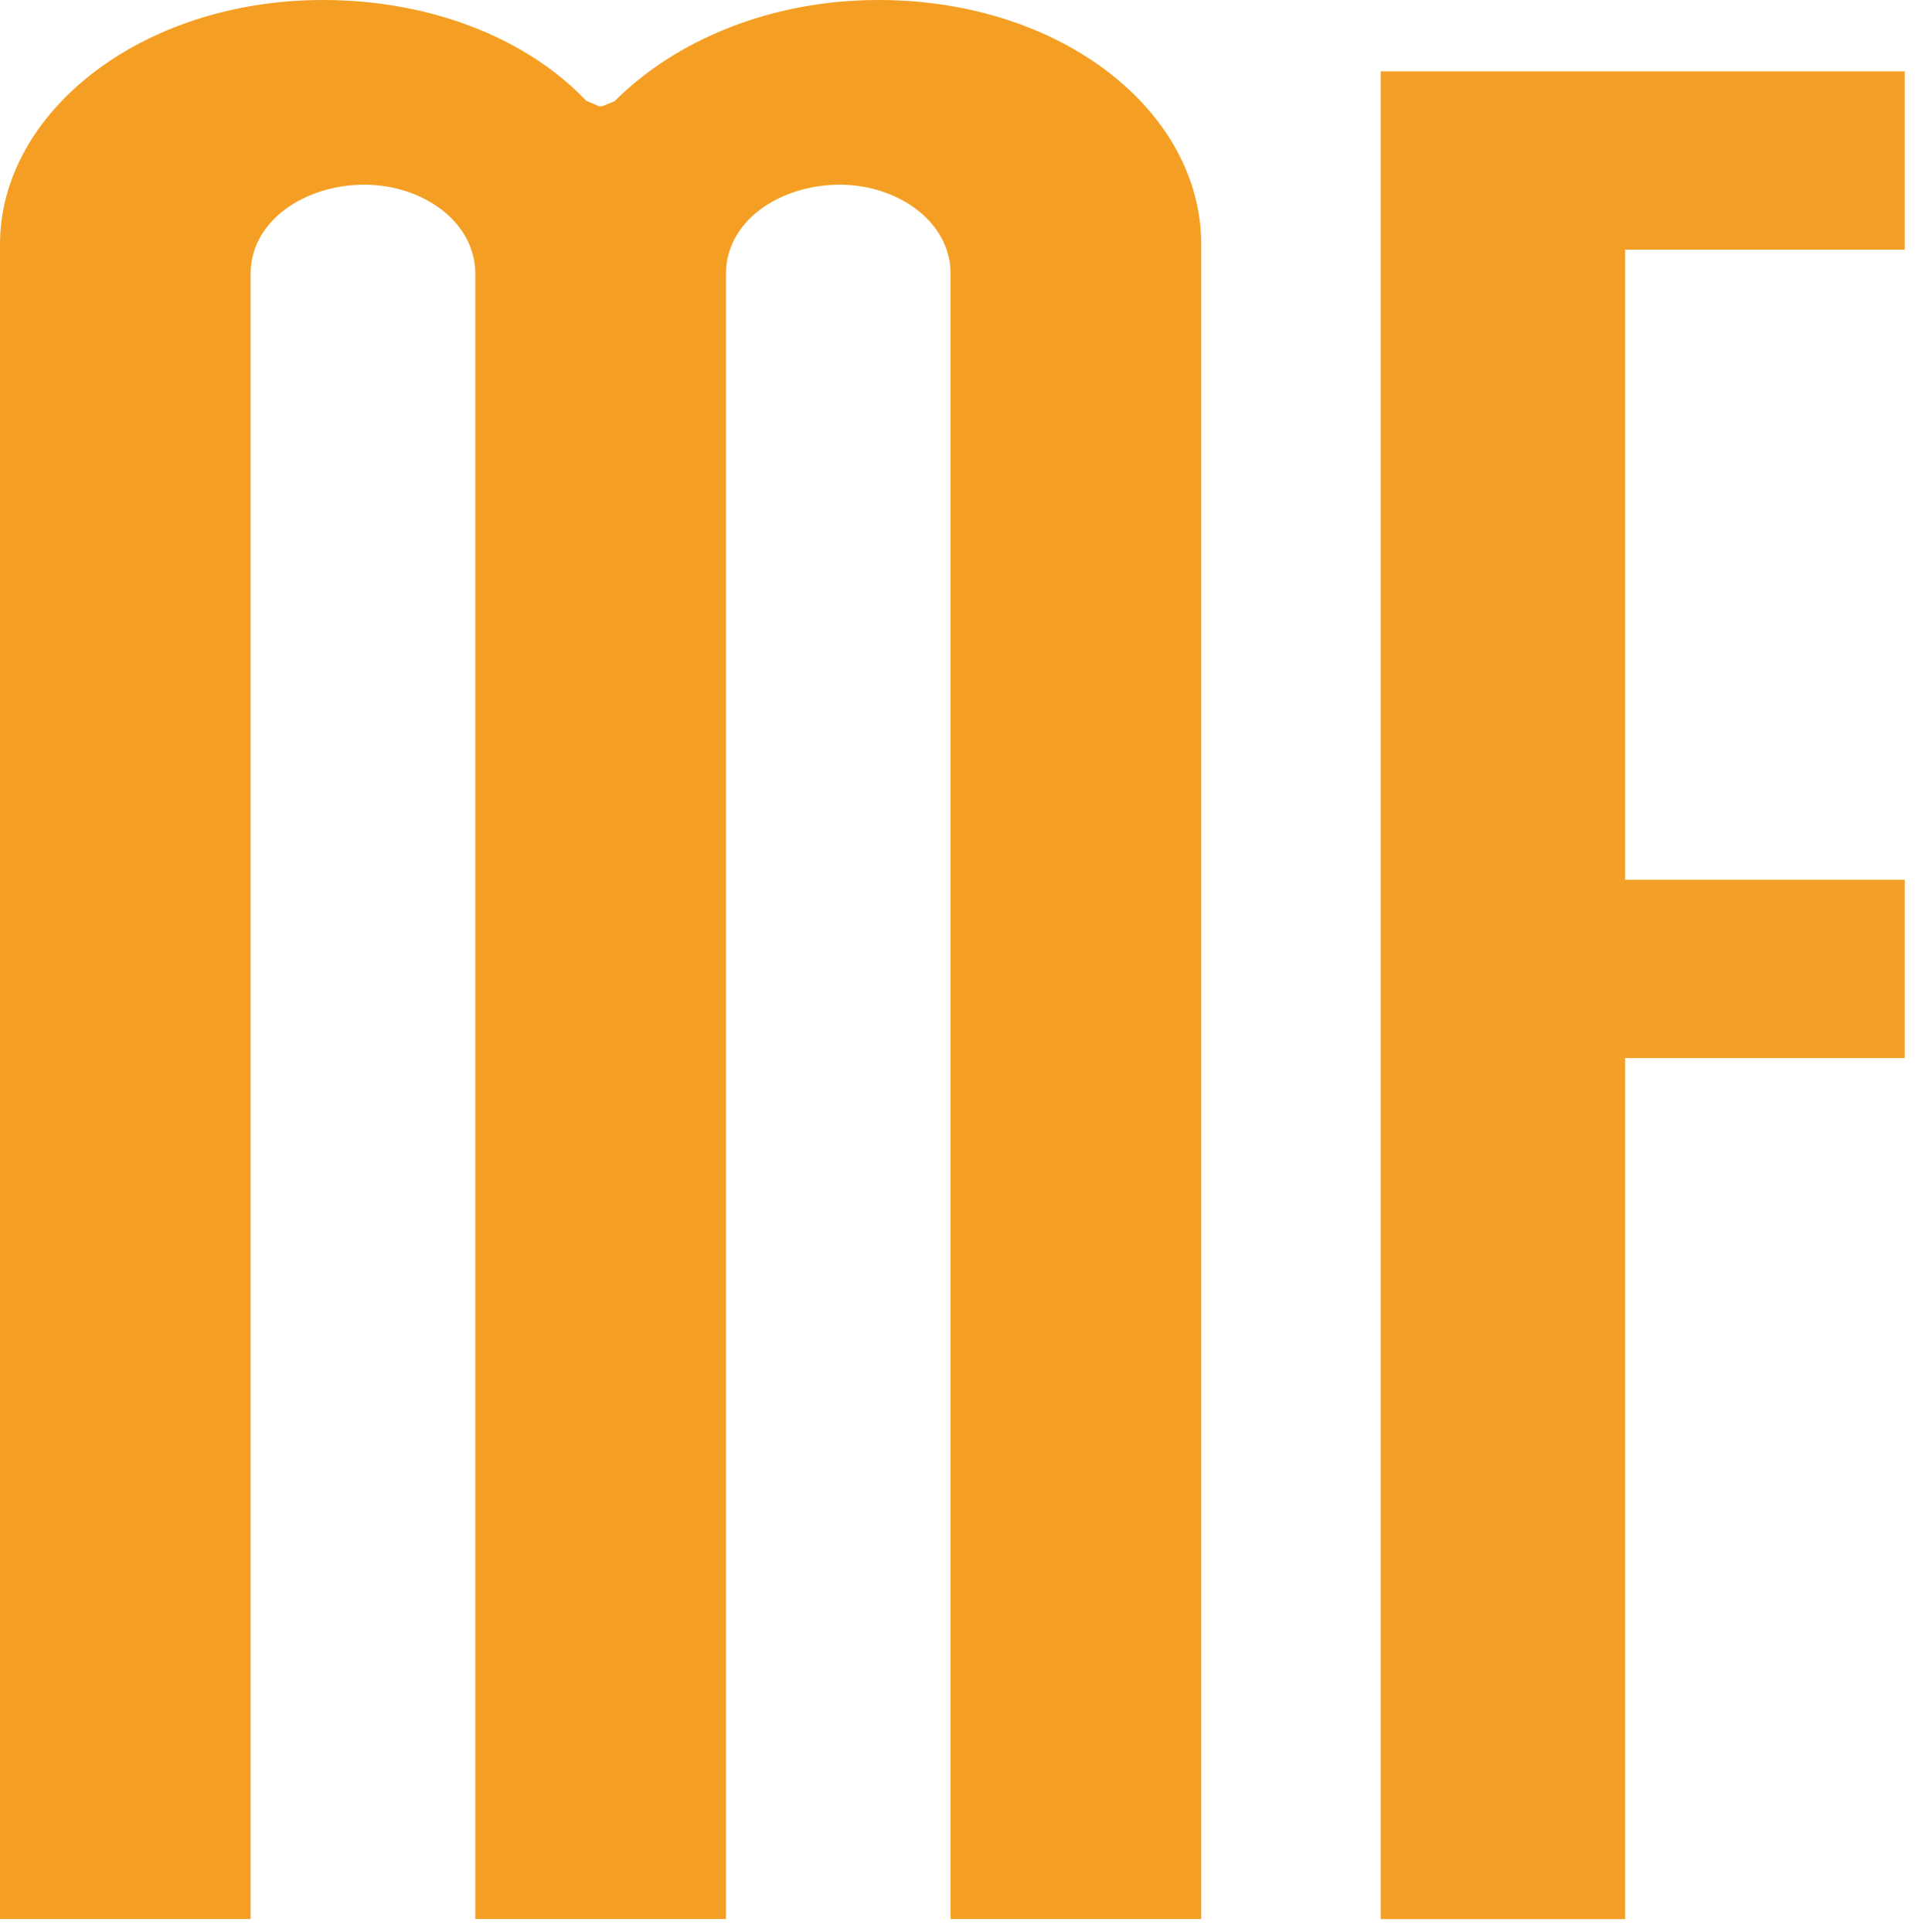 <?xml version="1.0" encoding="UTF-8" standalone="no"?><!DOCTYPE svg PUBLIC "-//W3C//DTD SVG 1.1//EN" "http://www.w3.org/Graphics/SVG/1.1/DTD/svg11.dtd"><svg width="100%" height="100%" viewBox="0 0 112 113" version="1.1" xmlns="http://www.w3.org/2000/svg" xmlns:xlink="http://www.w3.org/1999/xlink" xml:space="preserve" style="fill-rule:evenodd;clip-rule:evenodd;stroke-linejoin:round;stroke-miterlimit:1.414;"><path d="M70.256,112.226l-14.658,0l0,-96.206c0,-3.116 -3.17,-5.22 -6.476,-5.22c-3.47,0 -6.665,2.086 -6.665,5.22l0,96.206l-14.658,0l0,-96.206c0,-3.116 -3.17,-5.22 -6.477,-5.22c-3.469,0 -6.664,2.086 -6.664,5.22l0,96.206l-14.658,0l0,-97.94c0,-7.716 8.28,-14.286 18.881,-14.286c6.525,0 12.062,2.372 15.407,5.893l0.746,0.32l0.188,0l0.728,-0.301c3.546,-3.546 9.098,-5.912 15.426,-5.912c10.78,0 18.88,6.565 18.88,14.286l0,97.94Z" style="fill:#f49f23;"/><path d="M95.047,112.234l-14.295,0l0,-108.058l30.65,0l0,10.425l-16.355,0l0,36.848l16.355,0l0,10.426l-16.355,0l0,50.359Z" style="fill:#f49f25;"/></svg>
